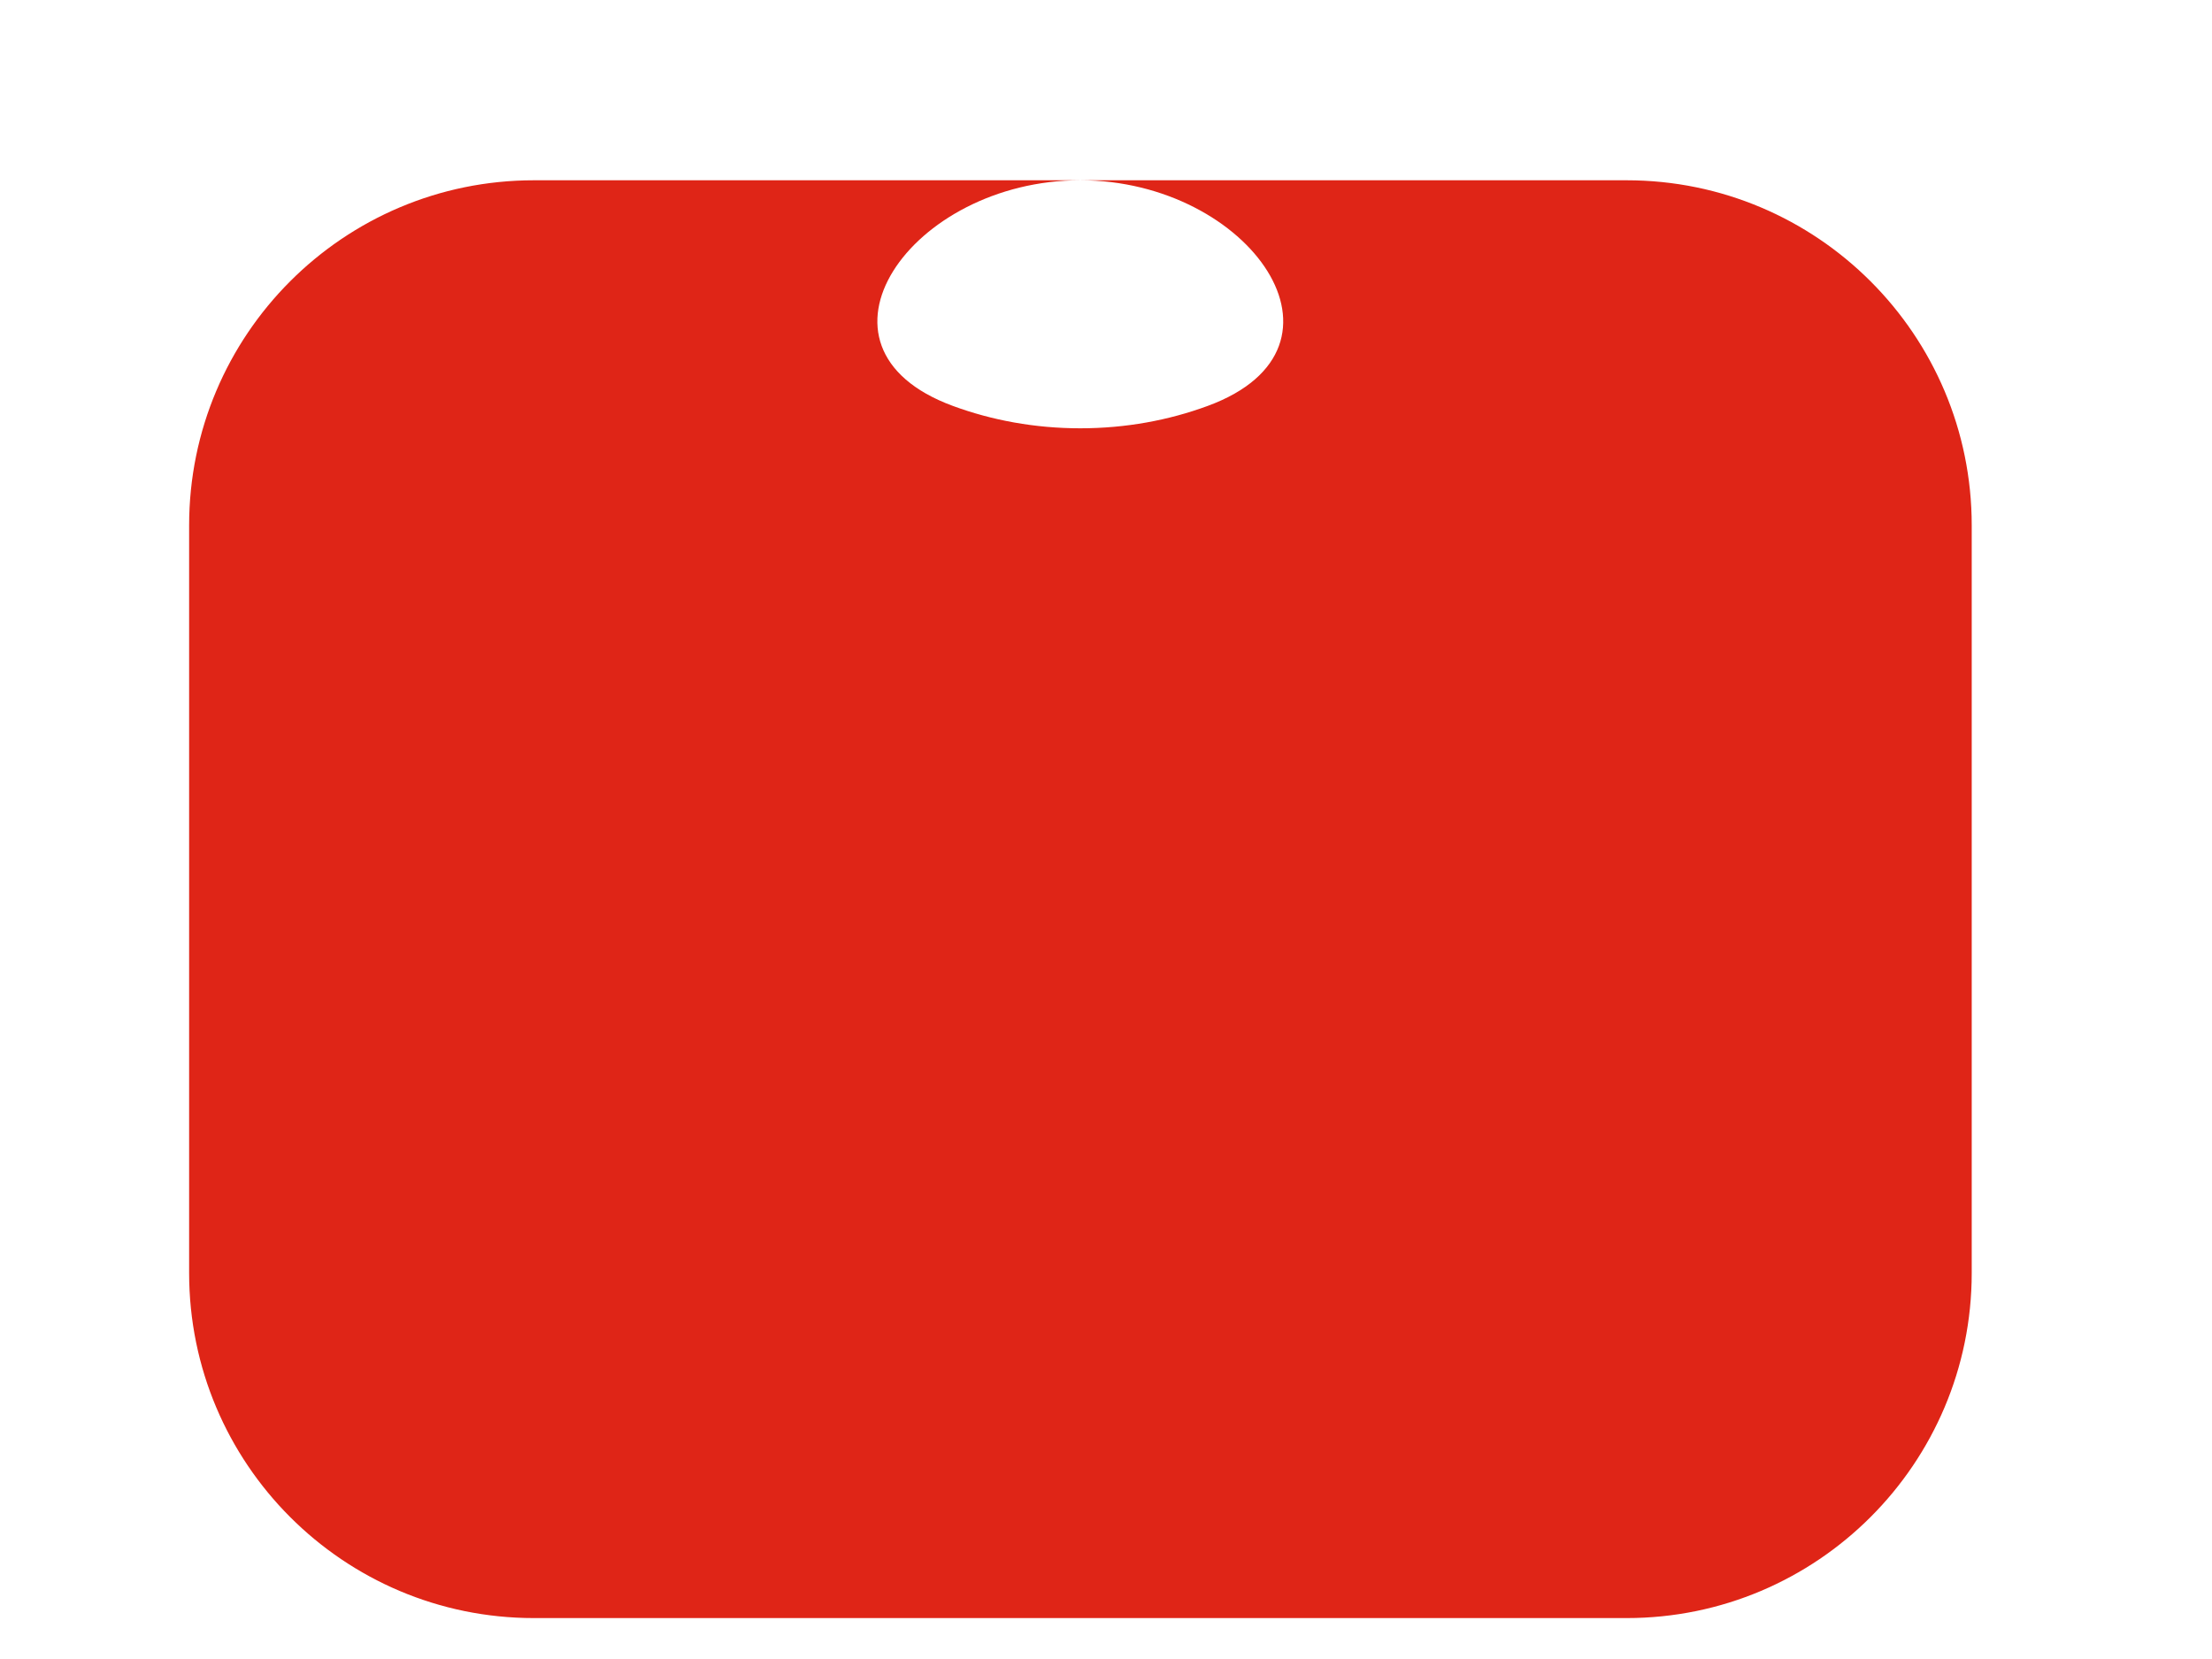 <svg width="8" height="6" viewBox="0 0 8 6" fill="none" xmlns="http://www.w3.org/2000/svg">
<path fill-rule="evenodd" clip-rule="evenodd" d="M1.931 0.652C1.242 0.652 0.684 1.211 0.684 1.9L0.684 4.604C0.684 5.293 1.242 5.852 1.931 5.852H5.883C6.572 5.852 7.131 5.293 7.131 4.604V1.9C7.131 1.211 6.572 0.652 5.883 0.652H1.931ZM4.368 1.468C4.944 1.256 4.521 0.652 3.907 0.652V0.652V0.652C3.293 0.652 2.87 1.256 3.446 1.468C3.587 1.52 3.743 1.549 3.907 1.549C4.071 1.549 4.227 1.52 4.368 1.468Z" fill="#DF2517"/>
</svg>
